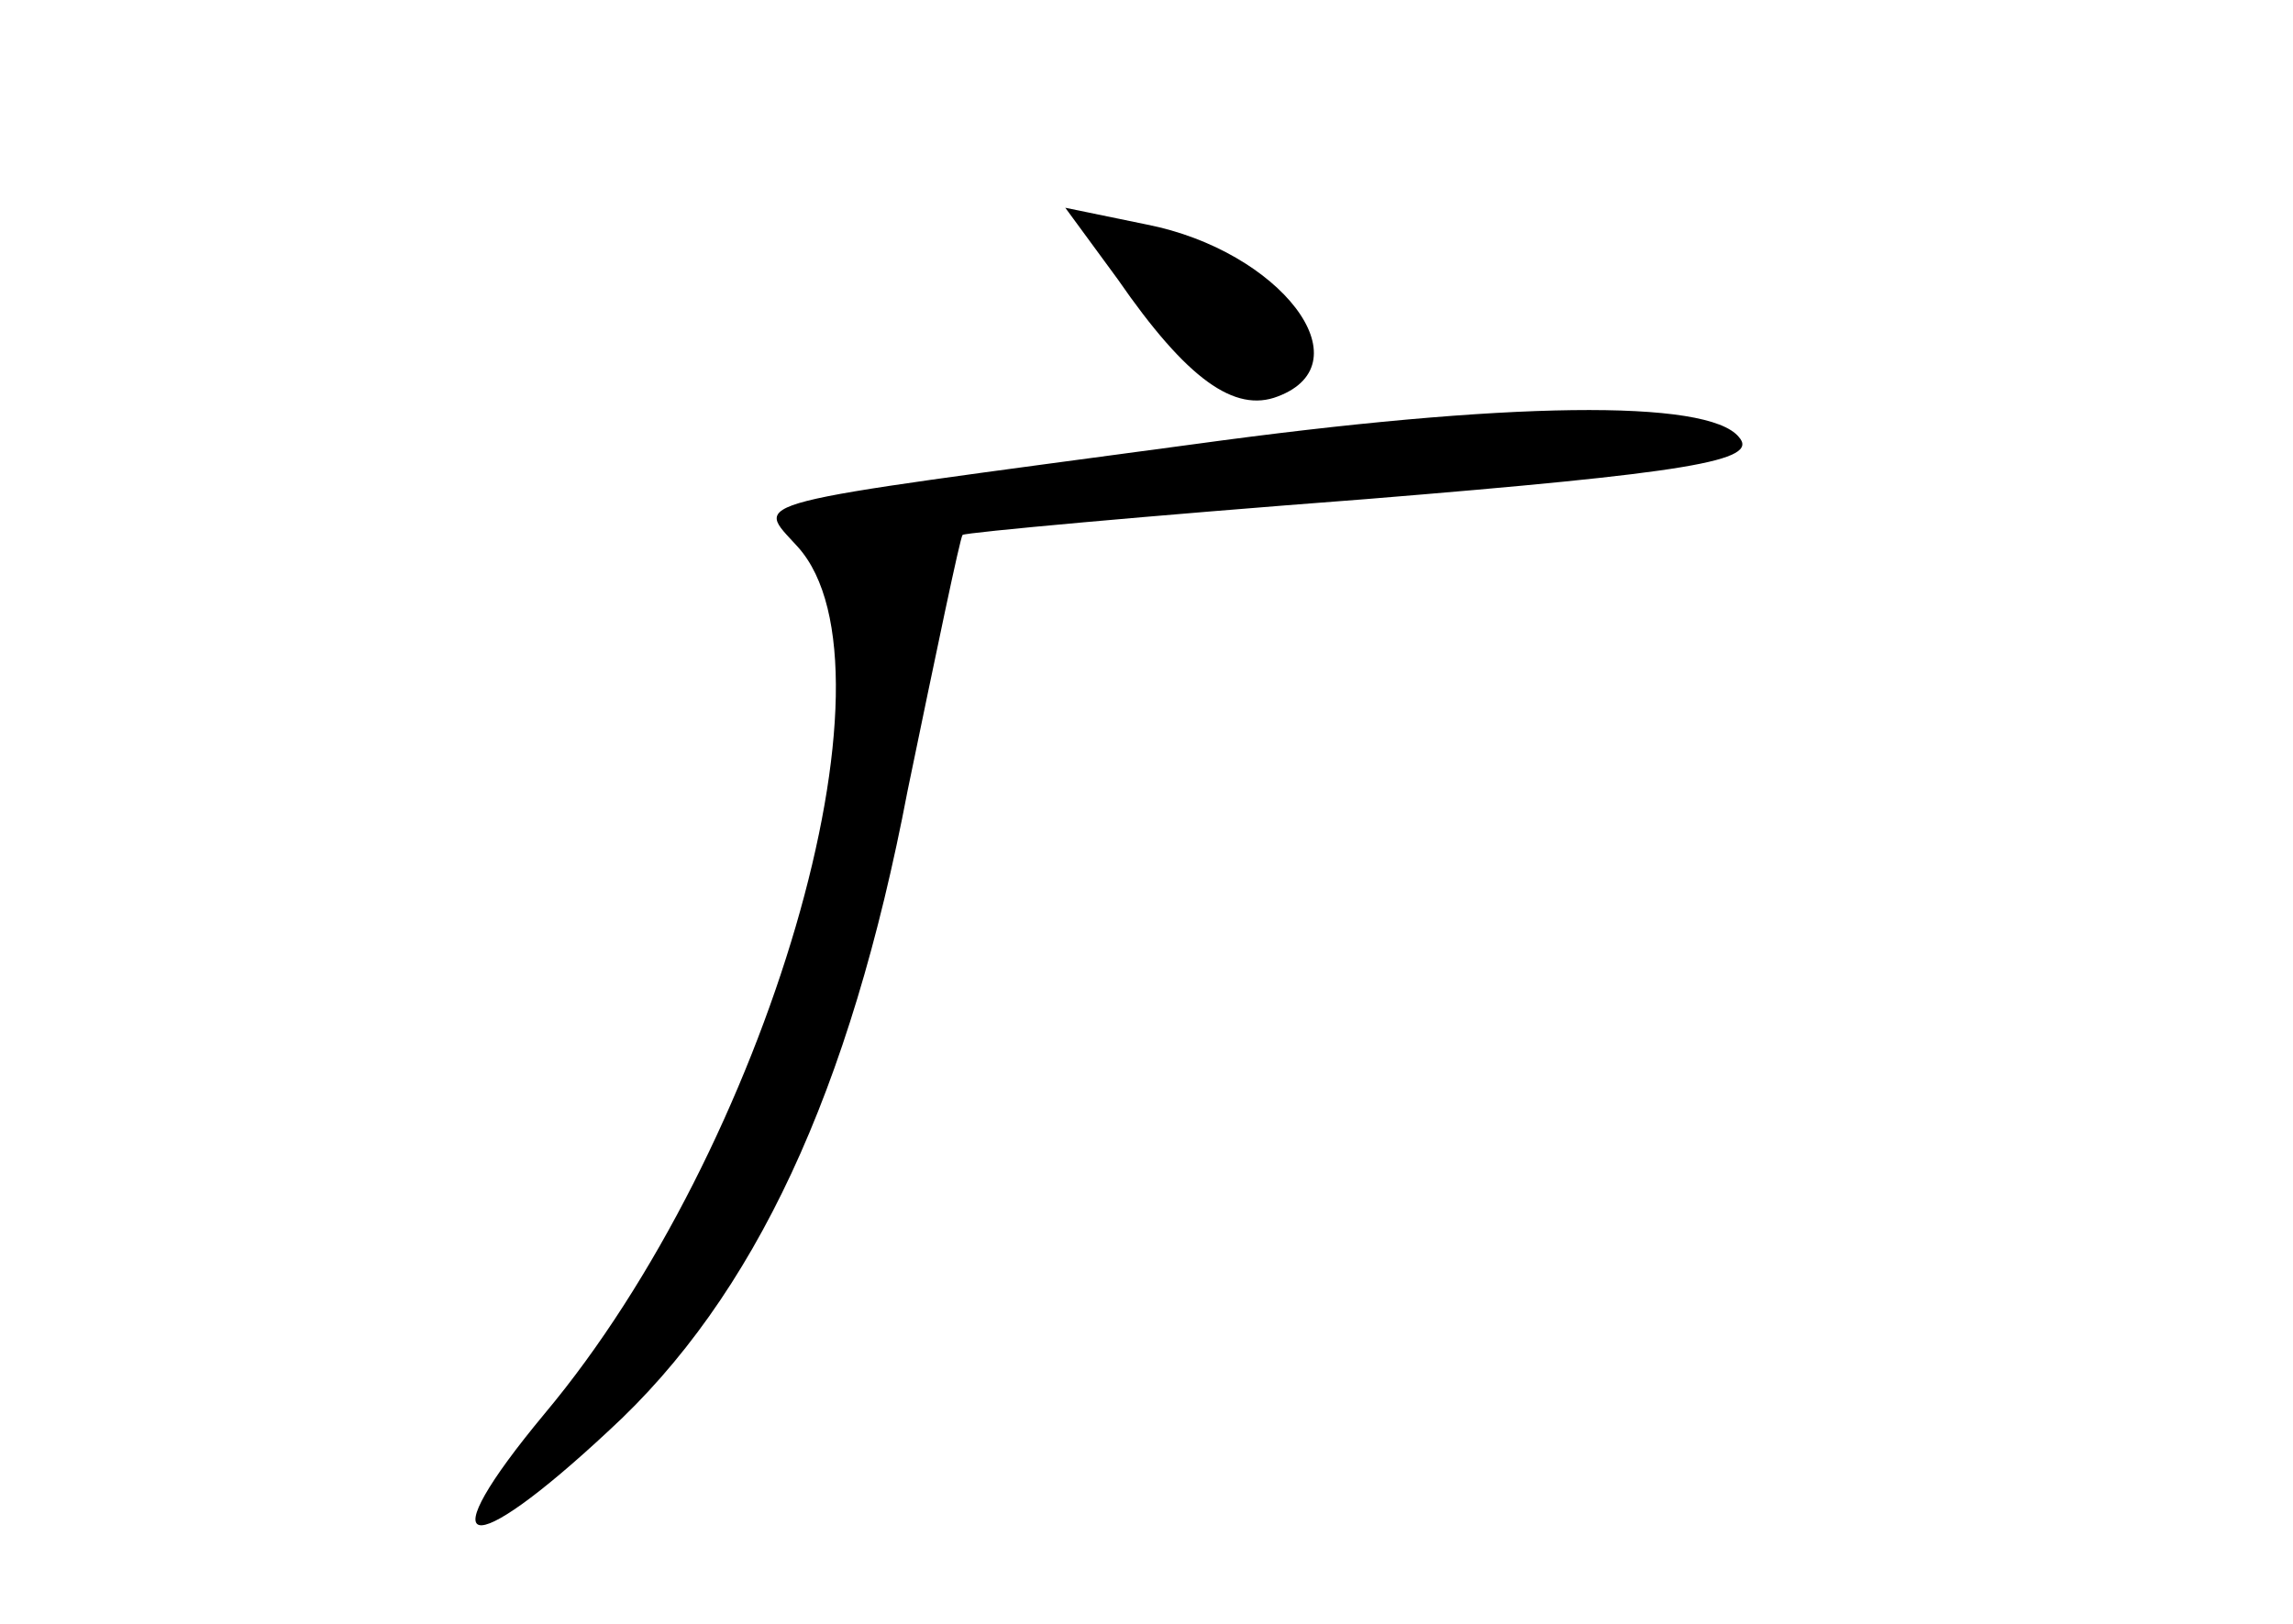 <?xml version="1.0" standalone="no"?>
<!DOCTYPE svg PUBLIC "-//W3C//DTD SVG 20010904//EN"
 "http://www.w3.org/TR/2001/REC-SVG-20010904/DTD/svg10.dtd">
<svg version="1.0" xmlns="http://www.w3.org/2000/svg"
 width="96pt" height="68pt" viewBox="0 0 96 68"
 preserveAspectRatio="xMidYMid meet">
<g transform="translate(0,68) scale(0.1,-0.1)"
fill="#000000" stroke="none">
<path d="M468 563 c29 -42 49 -56 67 -49 37 14 1 61 -55 72 l-34 7 22 -30z"/>
<path d="M500 494 c-193 -26 -184 -23 -166 -43 46 -51 -13 -252 -106 -363 -49
-59 -33 -63 27 -7 61 56 101 142 125 268 12 58 22 106 23 107 1 1 77 8 169 15
135 11 165 16 156 26 -13 16 -97 15 -228 -3z"/>
</g>
</svg>

